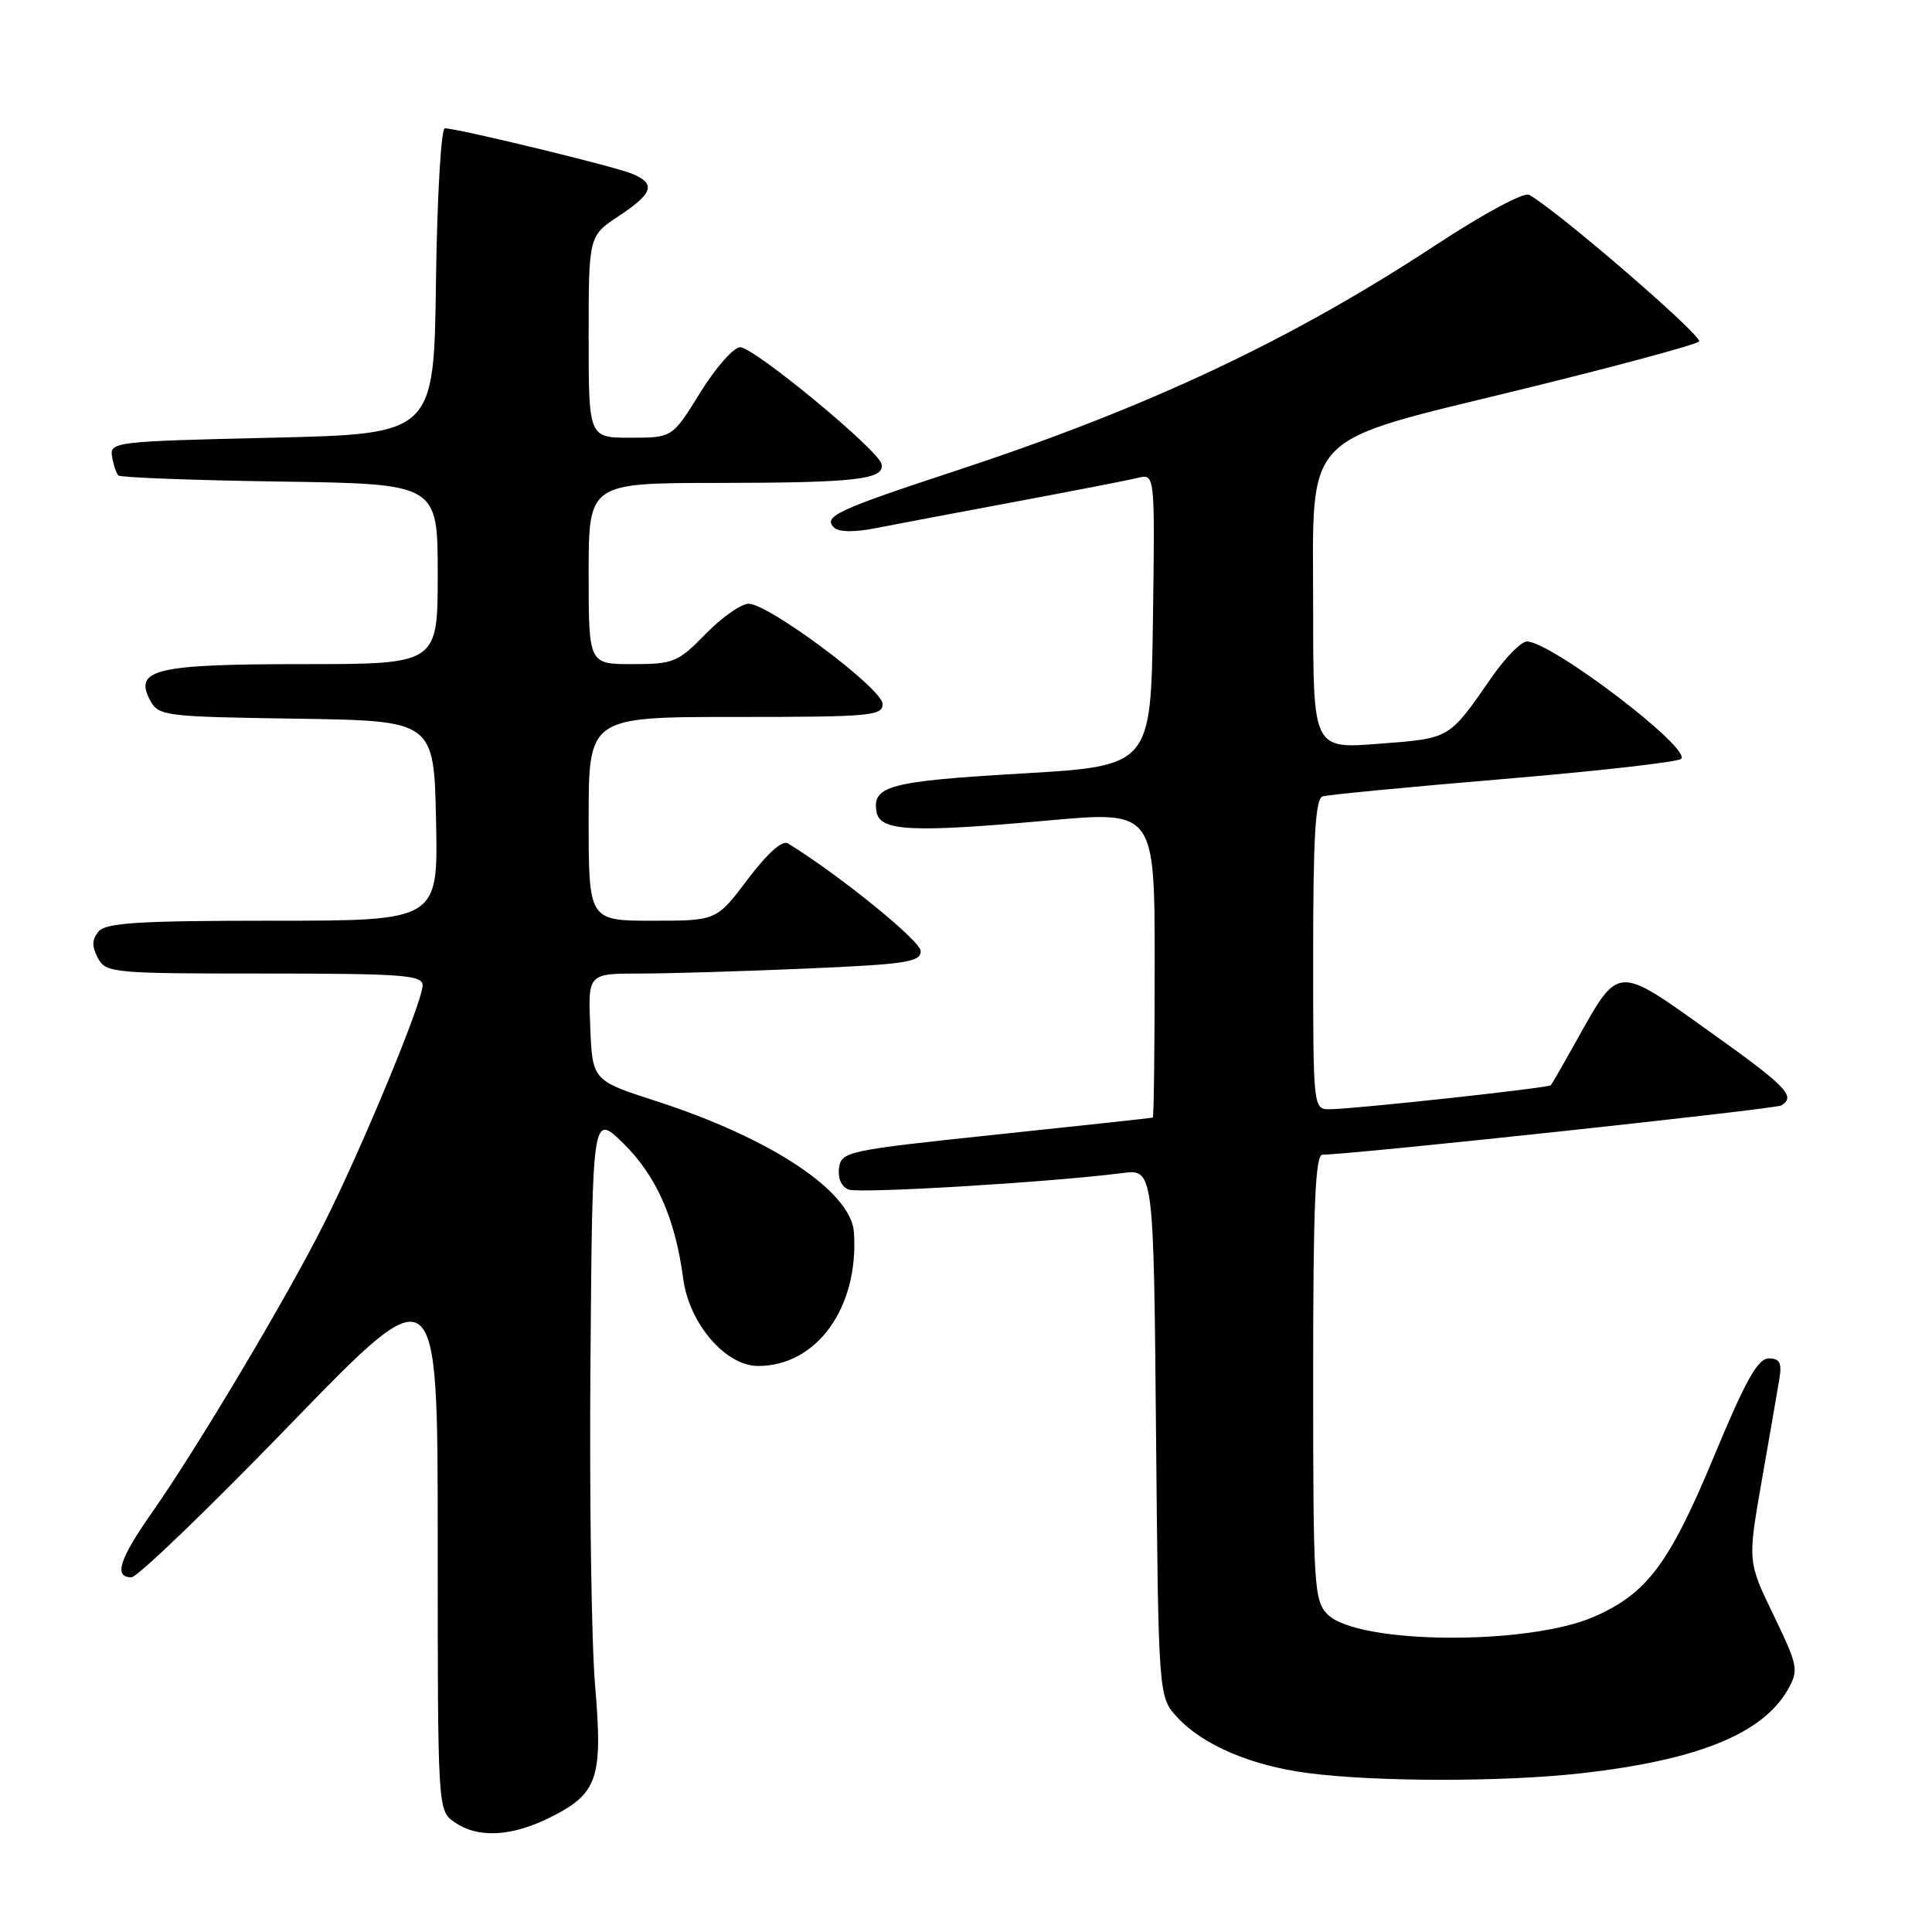 <?xml version="1.0" encoding="UTF-8" standalone="no"?>
<!DOCTYPE svg PUBLIC "-//W3C//DTD SVG 1.1//EN" "http://www.w3.org/Graphics/SVG/1.1/DTD/svg11.dtd" >
<svg xmlns="http://www.w3.org/2000/svg" xmlns:xlink="http://www.w3.org/1999/xlink" version="1.1" viewBox="0 0 256 256">
 <g >
 <path fill="currentColor"
d=" M 73.04 240.75 C 79.22 237.63 79.90 235.58 78.85 223.30 C 78.37 217.68 78.09 198.33 78.24 180.30 C 78.50 147.50 78.50 147.50 82.59 151.50 C 86.96 155.77 89.48 161.47 90.53 169.44 C 91.31 175.37 96.14 181.00 100.45 181.00 C 108.25 181.00 113.83 173.22 113.15 163.28 C 112.78 157.87 102.17 150.83 87.00 145.92 C 78.50 143.17 78.50 143.17 78.21 136.08 C 77.91 129.00 77.91 129.00 84.80 129.00 C 88.58 129.00 98.50 128.70 106.84 128.34 C 120.07 127.77 122.00 127.48 122.00 126.02 C 122.00 124.69 111.21 115.94 104.42 111.76 C 103.66 111.29 101.71 113.03 99.08 116.51 C 94.94 122.00 94.94 122.00 86.47 122.00 C 78.00 122.00 78.00 122.00 78.00 108.50 C 78.00 95.00 78.00 95.00 97.50 95.00 C 115.43 95.00 116.99 94.86 116.94 93.25 C 116.87 91.21 101.86 80.00 99.19 80.00 C 98.21 80.00 95.65 81.80 93.50 84.00 C 89.83 87.76 89.24 88.00 83.80 88.00 C 78.00 88.00 78.00 88.00 78.00 76.00 C 78.00 64.00 78.00 64.00 95.25 63.99 C 113.48 63.97 117.28 63.53 116.80 61.47 C 116.35 59.59 99.90 46.00 98.07 46.01 C 97.21 46.02 94.83 48.72 92.79 52.01 C 89.09 58.00 89.09 58.00 83.54 58.00 C 78.00 58.00 78.00 58.00 78.00 44.63 C 78.00 31.27 78.00 31.27 82.00 28.62 C 86.56 25.60 86.95 24.35 83.75 23.02 C 81.47 22.06 60.60 17.00 58.94 17.00 C 58.45 17.00 57.92 26.11 57.77 37.25 C 57.50 57.50 57.50 57.50 36.00 58.00 C 15.19 58.48 14.51 58.56 14.85 60.50 C 15.03 61.60 15.41 62.73 15.68 63.00 C 15.94 63.27 25.58 63.64 37.08 63.81 C 58.00 64.11 58.00 64.11 58.00 76.06 C 58.00 88.00 58.00 88.00 40.19 88.00 C 20.59 88.00 17.69 88.69 19.90 92.81 C 21.00 94.87 21.79 94.97 39.27 95.23 C 57.50 95.50 57.50 95.50 57.78 108.75 C 58.06 122.00 58.06 122.00 36.15 122.00 C 18.33 122.00 14.02 122.27 13.05 123.44 C 12.17 124.50 12.15 125.40 12.97 126.94 C 14.03 128.92 14.88 129.00 35.04 129.00 C 53.36 129.00 56.00 129.20 56.00 130.56 C 56.00 132.72 48.00 152.06 42.92 162.16 C 38.08 171.81 26.16 191.83 20.14 200.42 C 15.80 206.61 15.04 209.00 17.42 209.00 C 18.20 209.00 27.65 199.90 38.42 188.78 C 58.00 168.56 58.00 168.56 58.00 204.22 C 58.00 239.89 58.00 239.89 60.22 241.44 C 63.34 243.62 67.82 243.38 73.04 240.75 Z  M 209.50 234.97 C 225.01 233.22 233.62 229.72 236.95 223.79 C 238.35 221.28 238.23 220.69 235.01 214.02 C 231.57 206.92 231.57 206.92 233.44 196.21 C 234.47 190.32 235.52 184.26 235.77 182.75 C 236.13 180.57 235.84 180.00 234.36 180.00 C 232.92 180.01 231.29 182.91 227.15 192.89 C 221.22 207.16 218.29 211.10 211.30 214.19 C 202.53 218.07 179.90 217.90 175.92 213.92 C 174.11 212.11 174.00 210.25 174.00 182.50 C 174.00 159.57 174.28 153.00 175.25 153.00 C 179.09 152.99 235.26 146.96 236.05 146.47 C 238.01 145.26 236.73 143.96 226.35 136.56 C 214.12 127.83 214.54 127.80 208.89 137.89 C 207.17 140.98 205.63 143.64 205.49 143.80 C 205.18 144.16 179.52 146.95 176.25 146.98 C 174.00 147.00 174.00 147.00 174.00 126.47 C 174.00 110.93 174.30 105.84 175.25 105.53 C 175.94 105.31 186.74 104.27 199.26 103.22 C 211.78 102.17 222.36 100.97 222.76 100.55 C 224.14 99.15 205.54 85.00 202.32 85.00 C 201.57 85.00 199.51 87.09 197.73 89.64 C 191.91 98.02 192.25 97.81 182.75 98.55 C 174.00 99.24 174.00 99.24 174.00 80.81 C 174.00 56.77 172.00 58.86 202.01 51.50 C 214.32 48.48 224.73 45.67 225.13 45.25 C 225.75 44.63 206.51 28.01 202.62 25.81 C 201.93 25.43 196.61 28.29 190.32 32.42 C 171.00 45.12 152.10 54.01 126.50 62.43 C 110.93 67.55 109.03 68.44 110.51 69.90 C 111.13 70.51 113.17 70.55 116.00 69.99 C 118.47 69.50 126.80 67.93 134.50 66.49 C 142.20 65.05 149.52 63.63 150.77 63.32 C 153.04 62.77 153.04 62.77 152.77 82.14 C 152.50 101.50 152.50 101.50 135.30 102.50 C 117.79 103.52 115.50 104.13 116.16 107.64 C 116.64 110.14 120.90 110.34 138.75 108.73 C 153.00 107.44 153.00 107.44 153.00 127.72 C 153.00 138.87 152.89 148.04 152.75 148.09 C 152.61 148.14 143.28 149.15 132.00 150.34 C 112.24 152.42 111.49 152.58 111.18 154.75 C 110.99 156.11 111.49 157.25 112.44 157.62 C 113.91 158.18 139.16 156.66 148.68 155.44 C 152.86 154.90 152.86 154.90 153.18 189.87 C 153.50 224.84 153.50 224.84 156.00 227.56 C 159.38 231.22 165.79 233.96 173.29 234.94 C 182.35 236.12 199.17 236.13 209.50 234.97 Z "/>
</g>
</svg>